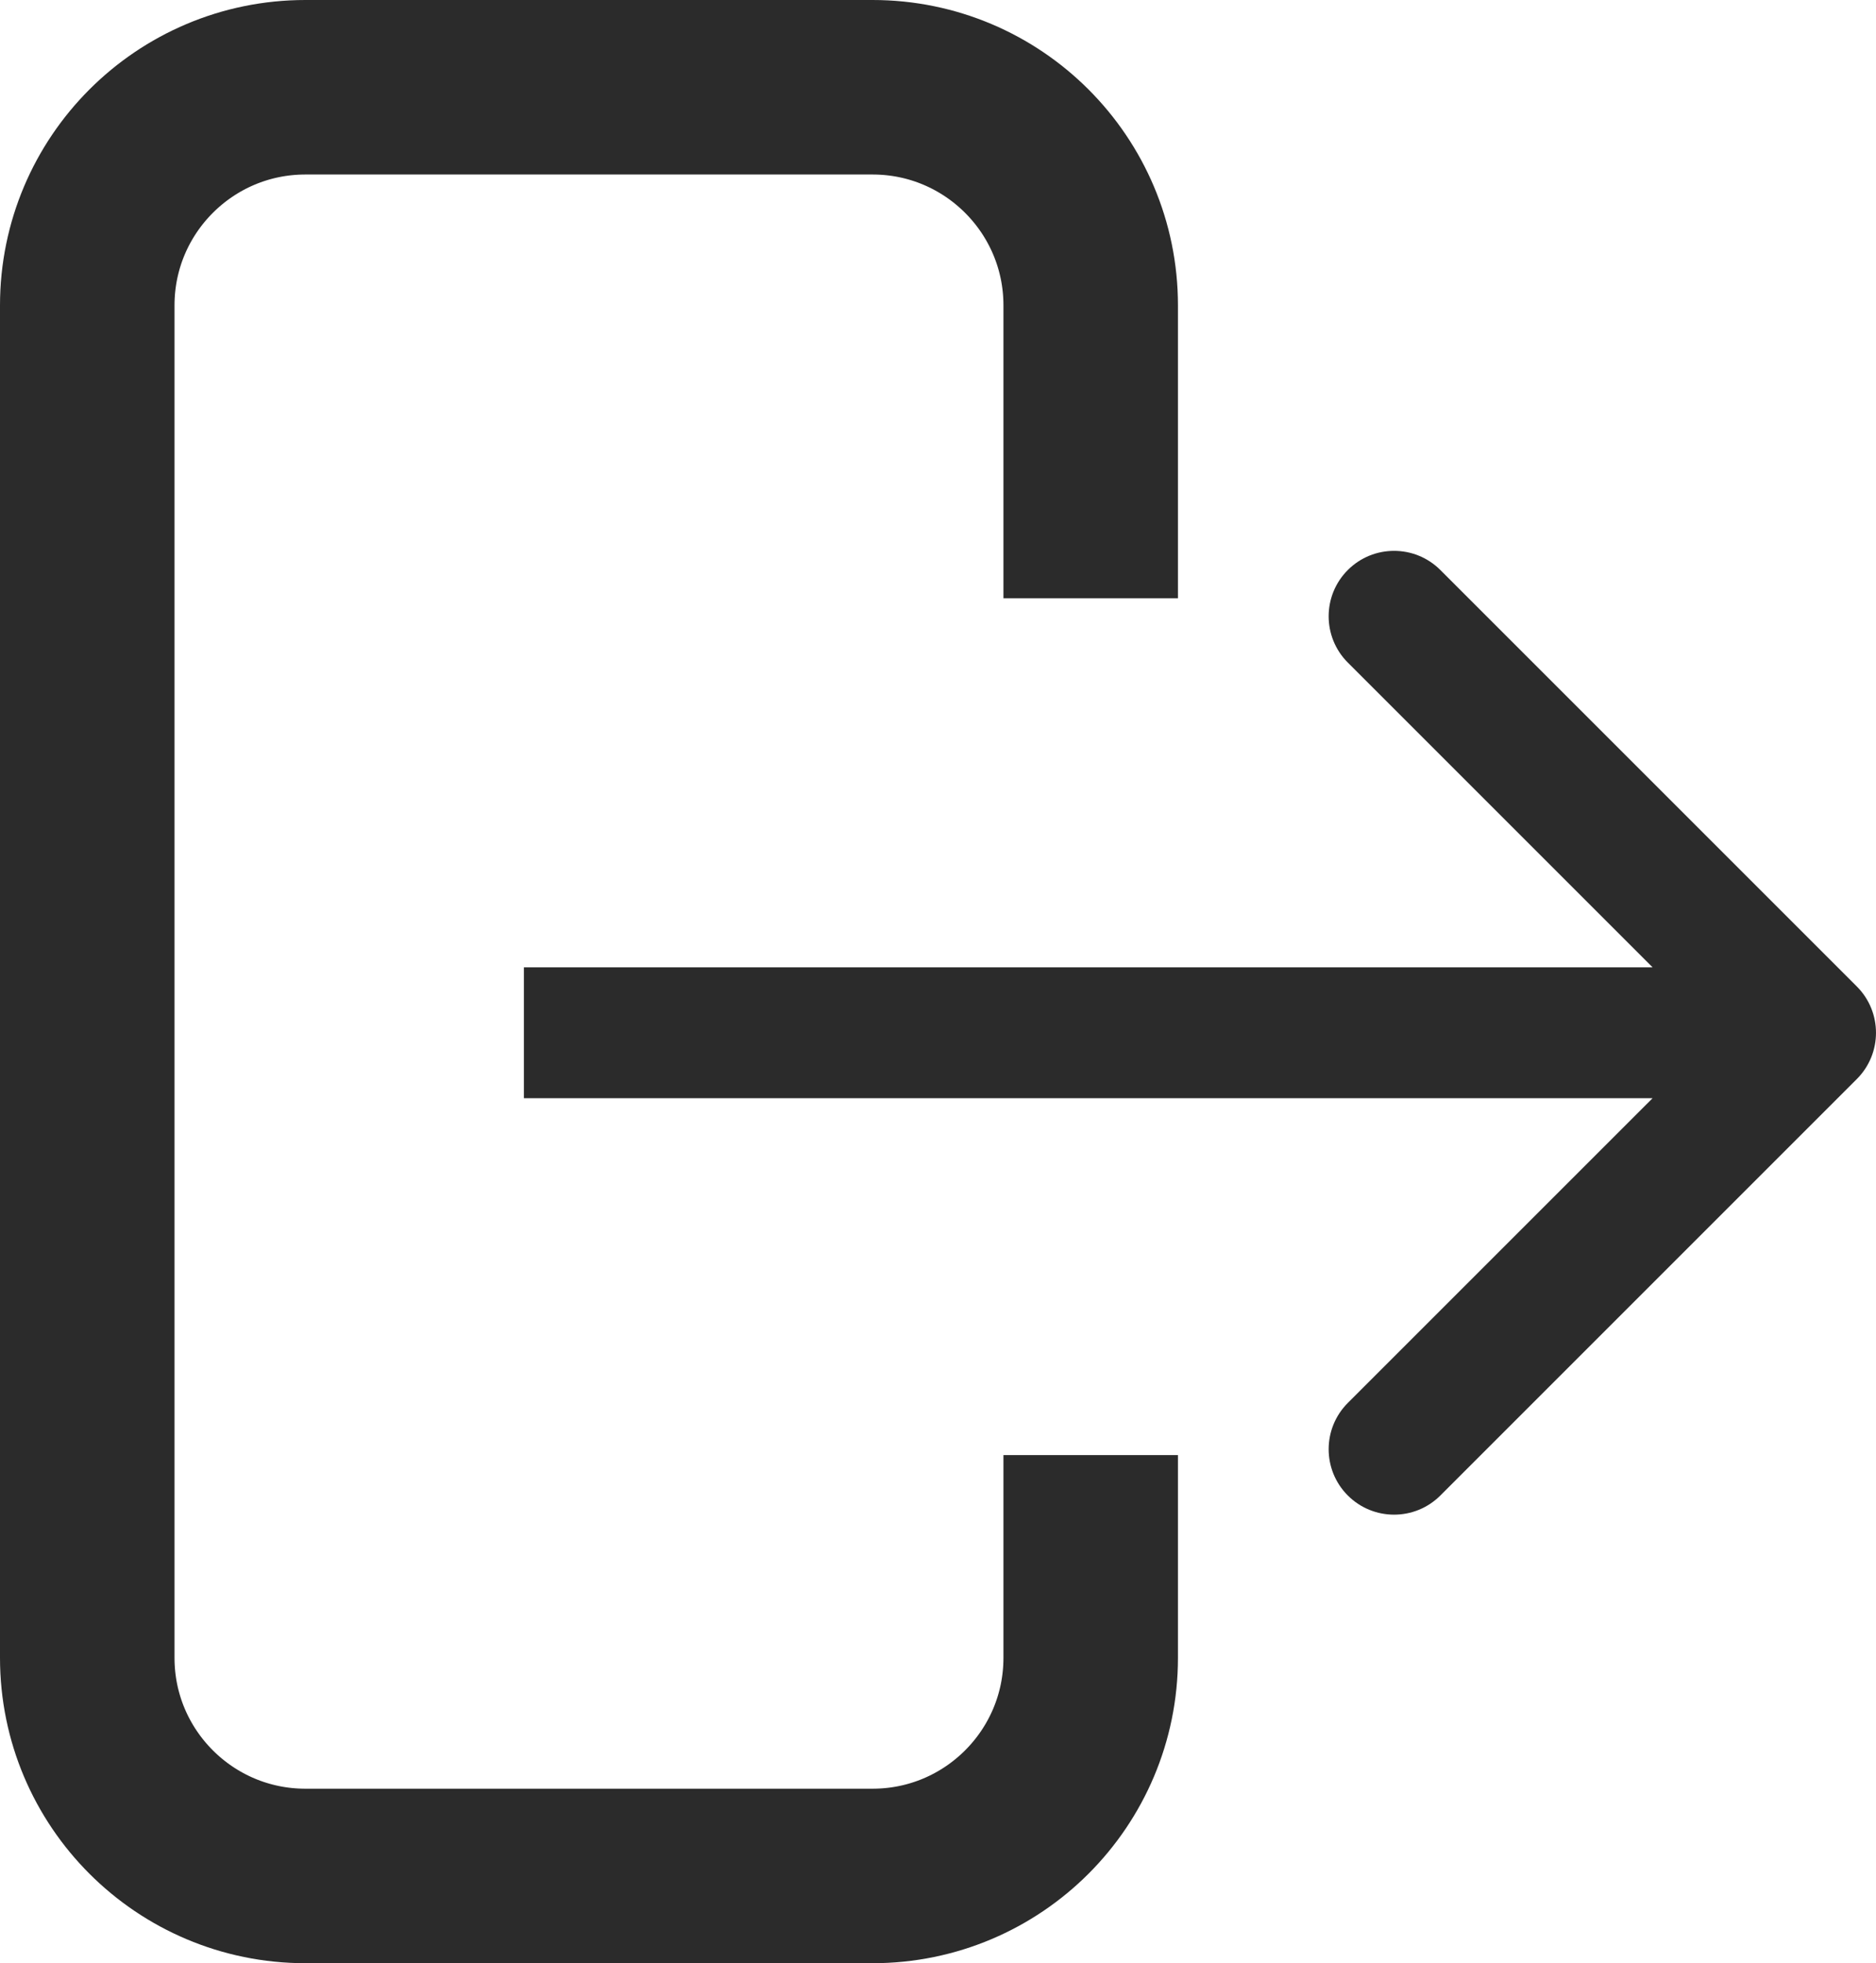 <svg width="43" height="45" viewBox="0 0 43 45" fill="none" xmlns="http://www.w3.org/2000/svg">
<path d="M25 13.714V7C25 4.239 22.761 2 20 2H7C4.239 2 2 4.239 2 7V38C2 40.761 4.239 43 7 43H20C22.761 43 25 40.761 25 38V33.353" stroke="#2B2B2B" stroke-width="4"/>
<path d="M42.561 22.612C43.146 23.198 43.146 24.148 42.561 24.733L33.015 34.279C32.429 34.865 31.479 34.865 30.893 34.279C30.308 33.693 30.308 32.744 30.893 32.158L39.379 23.673L30.893 15.187C30.308 14.601 30.308 13.652 30.893 13.066C31.479 12.48 32.429 12.48 33.015 13.066L42.561 22.612ZM12.008 23.673L12.008 22.173L41.5 22.173L41.5 23.673L41.5 25.173L12.008 25.173L12.008 23.673Z" fill="#2B2B2B"/>
</svg>
